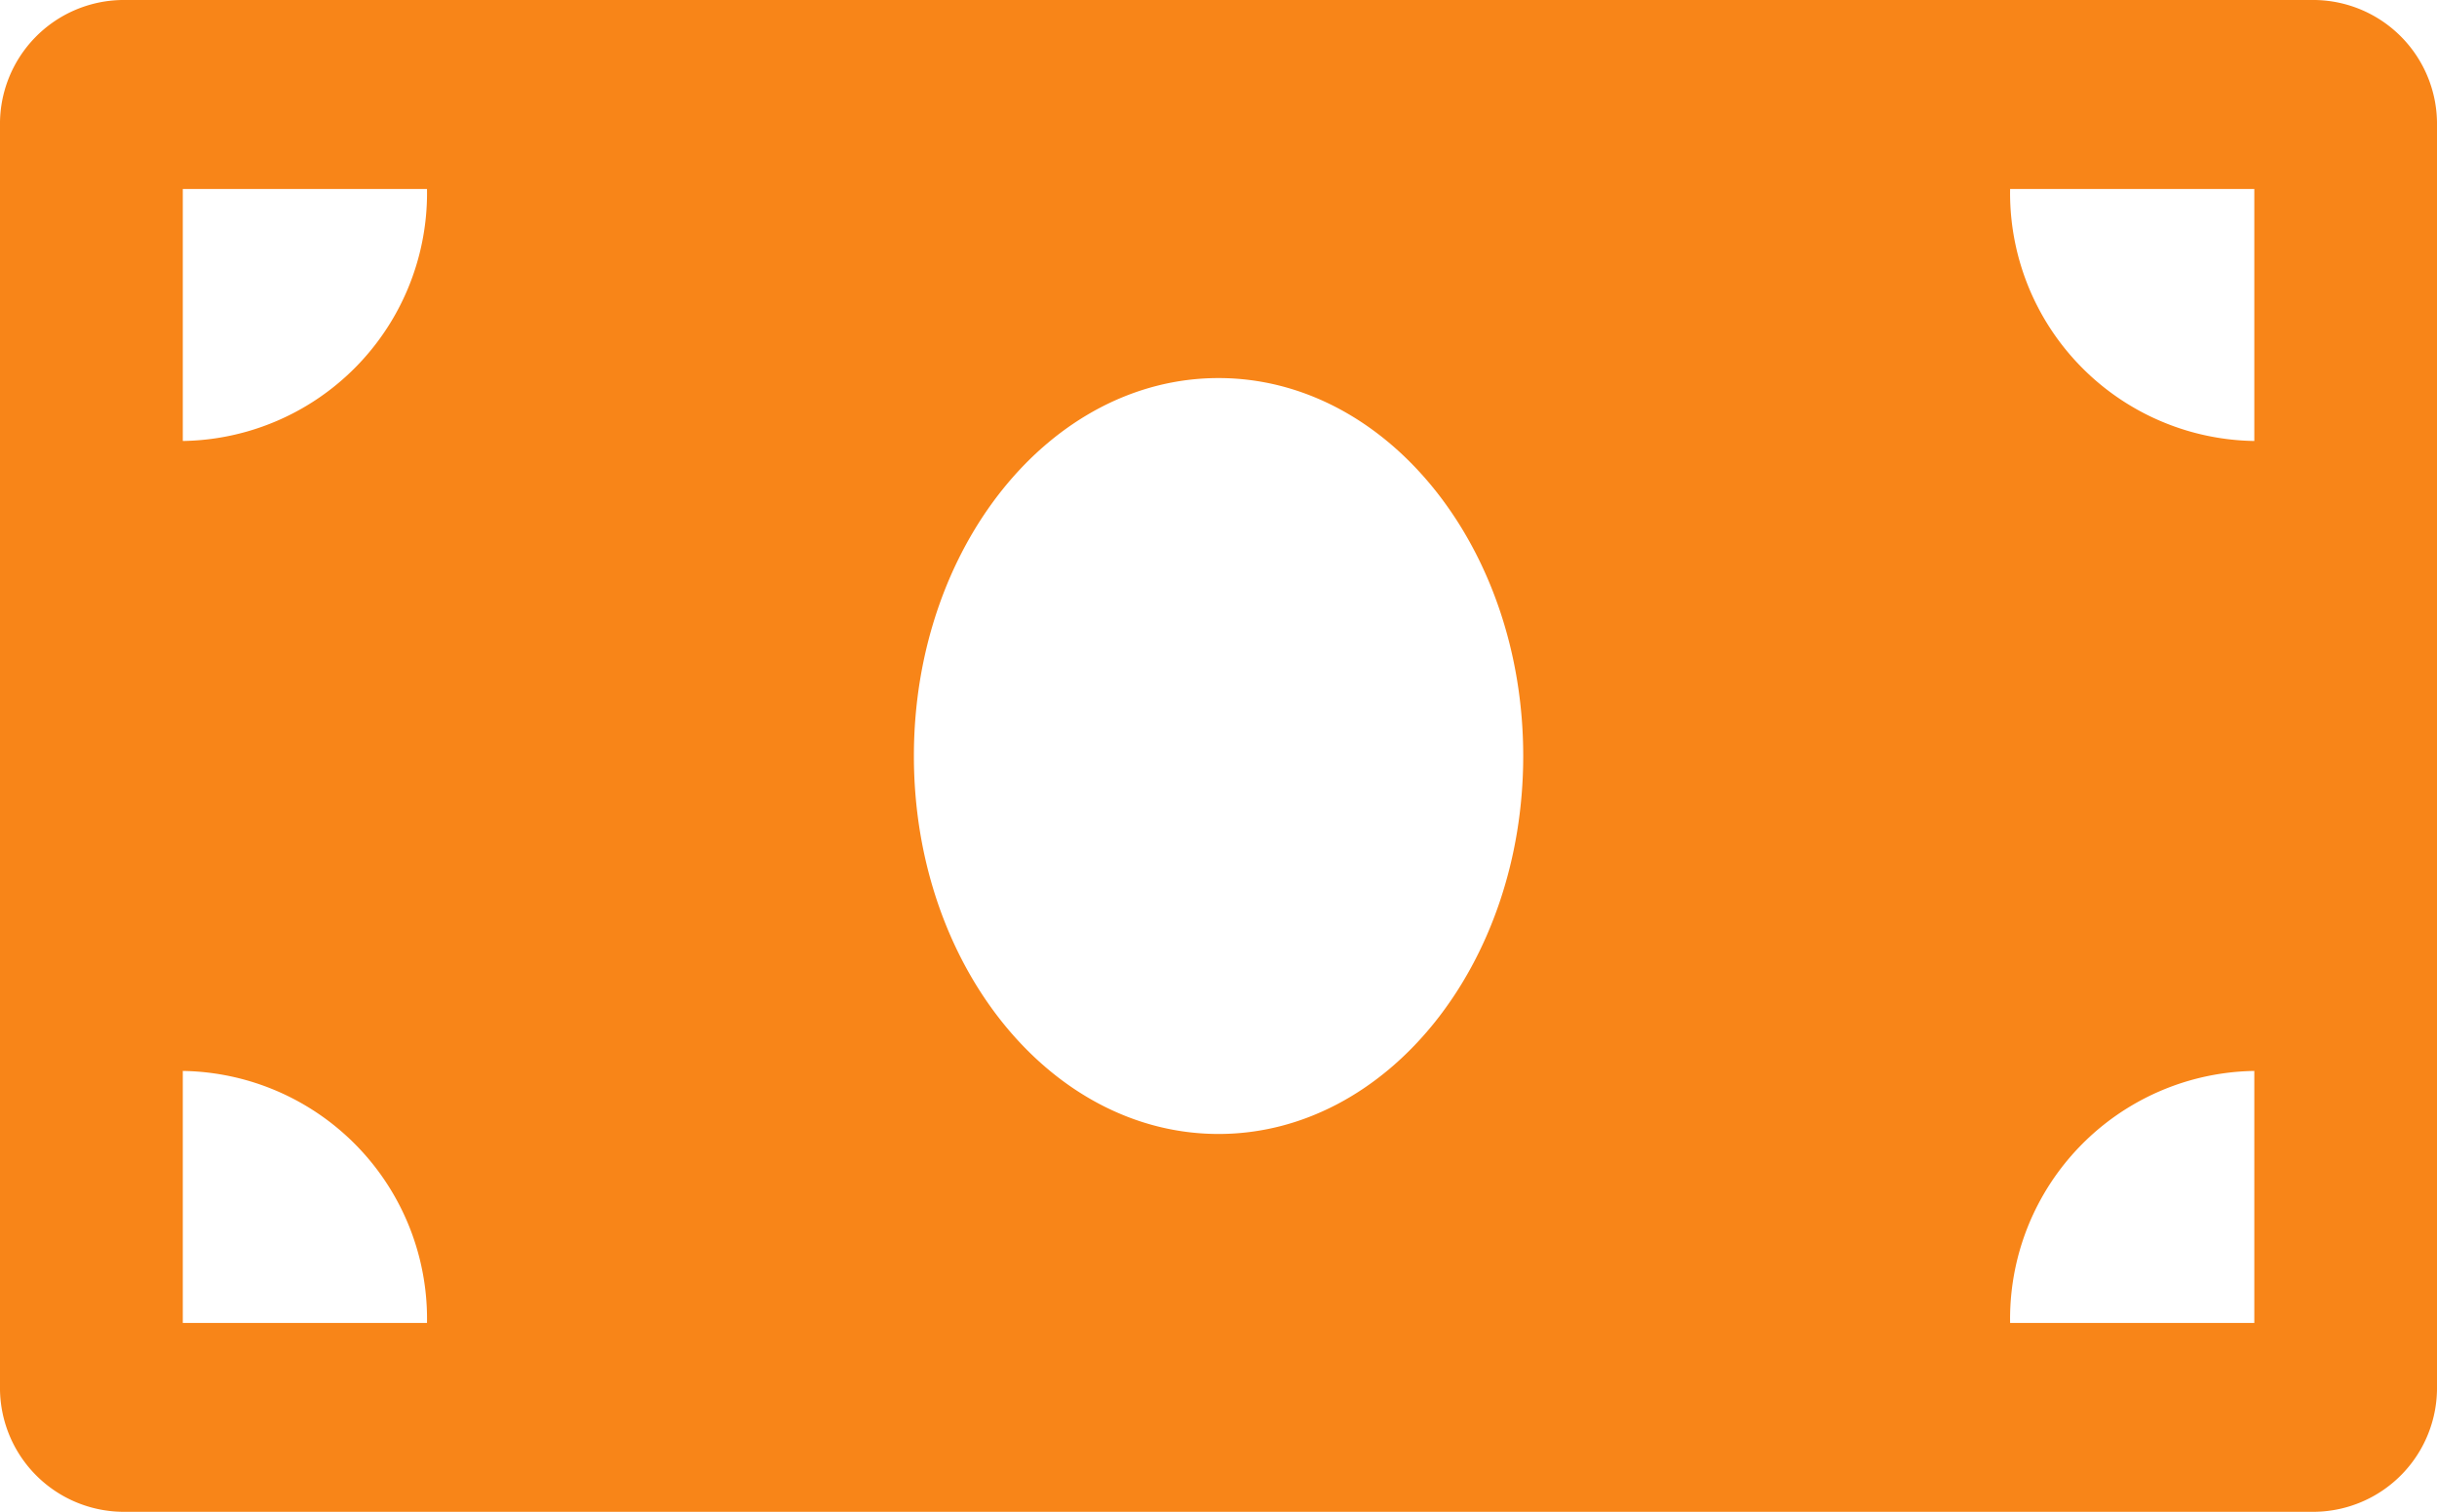 <svg id="money-bill-solid" xmlns="http://www.w3.org/2000/svg" width="20.957" height="13.001" viewBox="0 0 20.957 13.001">
  <path id="money-bill-solid-2" data-name="money-bill-solid" d="M19.909,64H1.048A1.066,1.066,0,0,0,0,65.083V75.918A1.066,1.066,0,0,0,1.048,77H19.909a1.066,1.066,0,0,0,1.048-1.083V65.083A1.066,1.066,0,0,0,19.909,64ZM1.572,75.376V73.209a2.132,2.132,0,0,1,2.1,2.167Zm0-7.584V65.625h2.1A2.132,2.132,0,0,1,1.572,67.792Zm8.907,5.959c-1.447,0-2.62-1.455-2.62-3.25s1.173-3.25,2.62-3.25,2.62,1.455,2.62,3.25S11.925,73.751,10.479,73.751Zm8.907,1.625h-2.1a2.132,2.132,0,0,1,2.1-2.167Zm0-7.584a2.132,2.132,0,0,1-2.1-2.167h2.1Z" transform="translate(0 -64)" fill="#f88518"/>
</svg>
